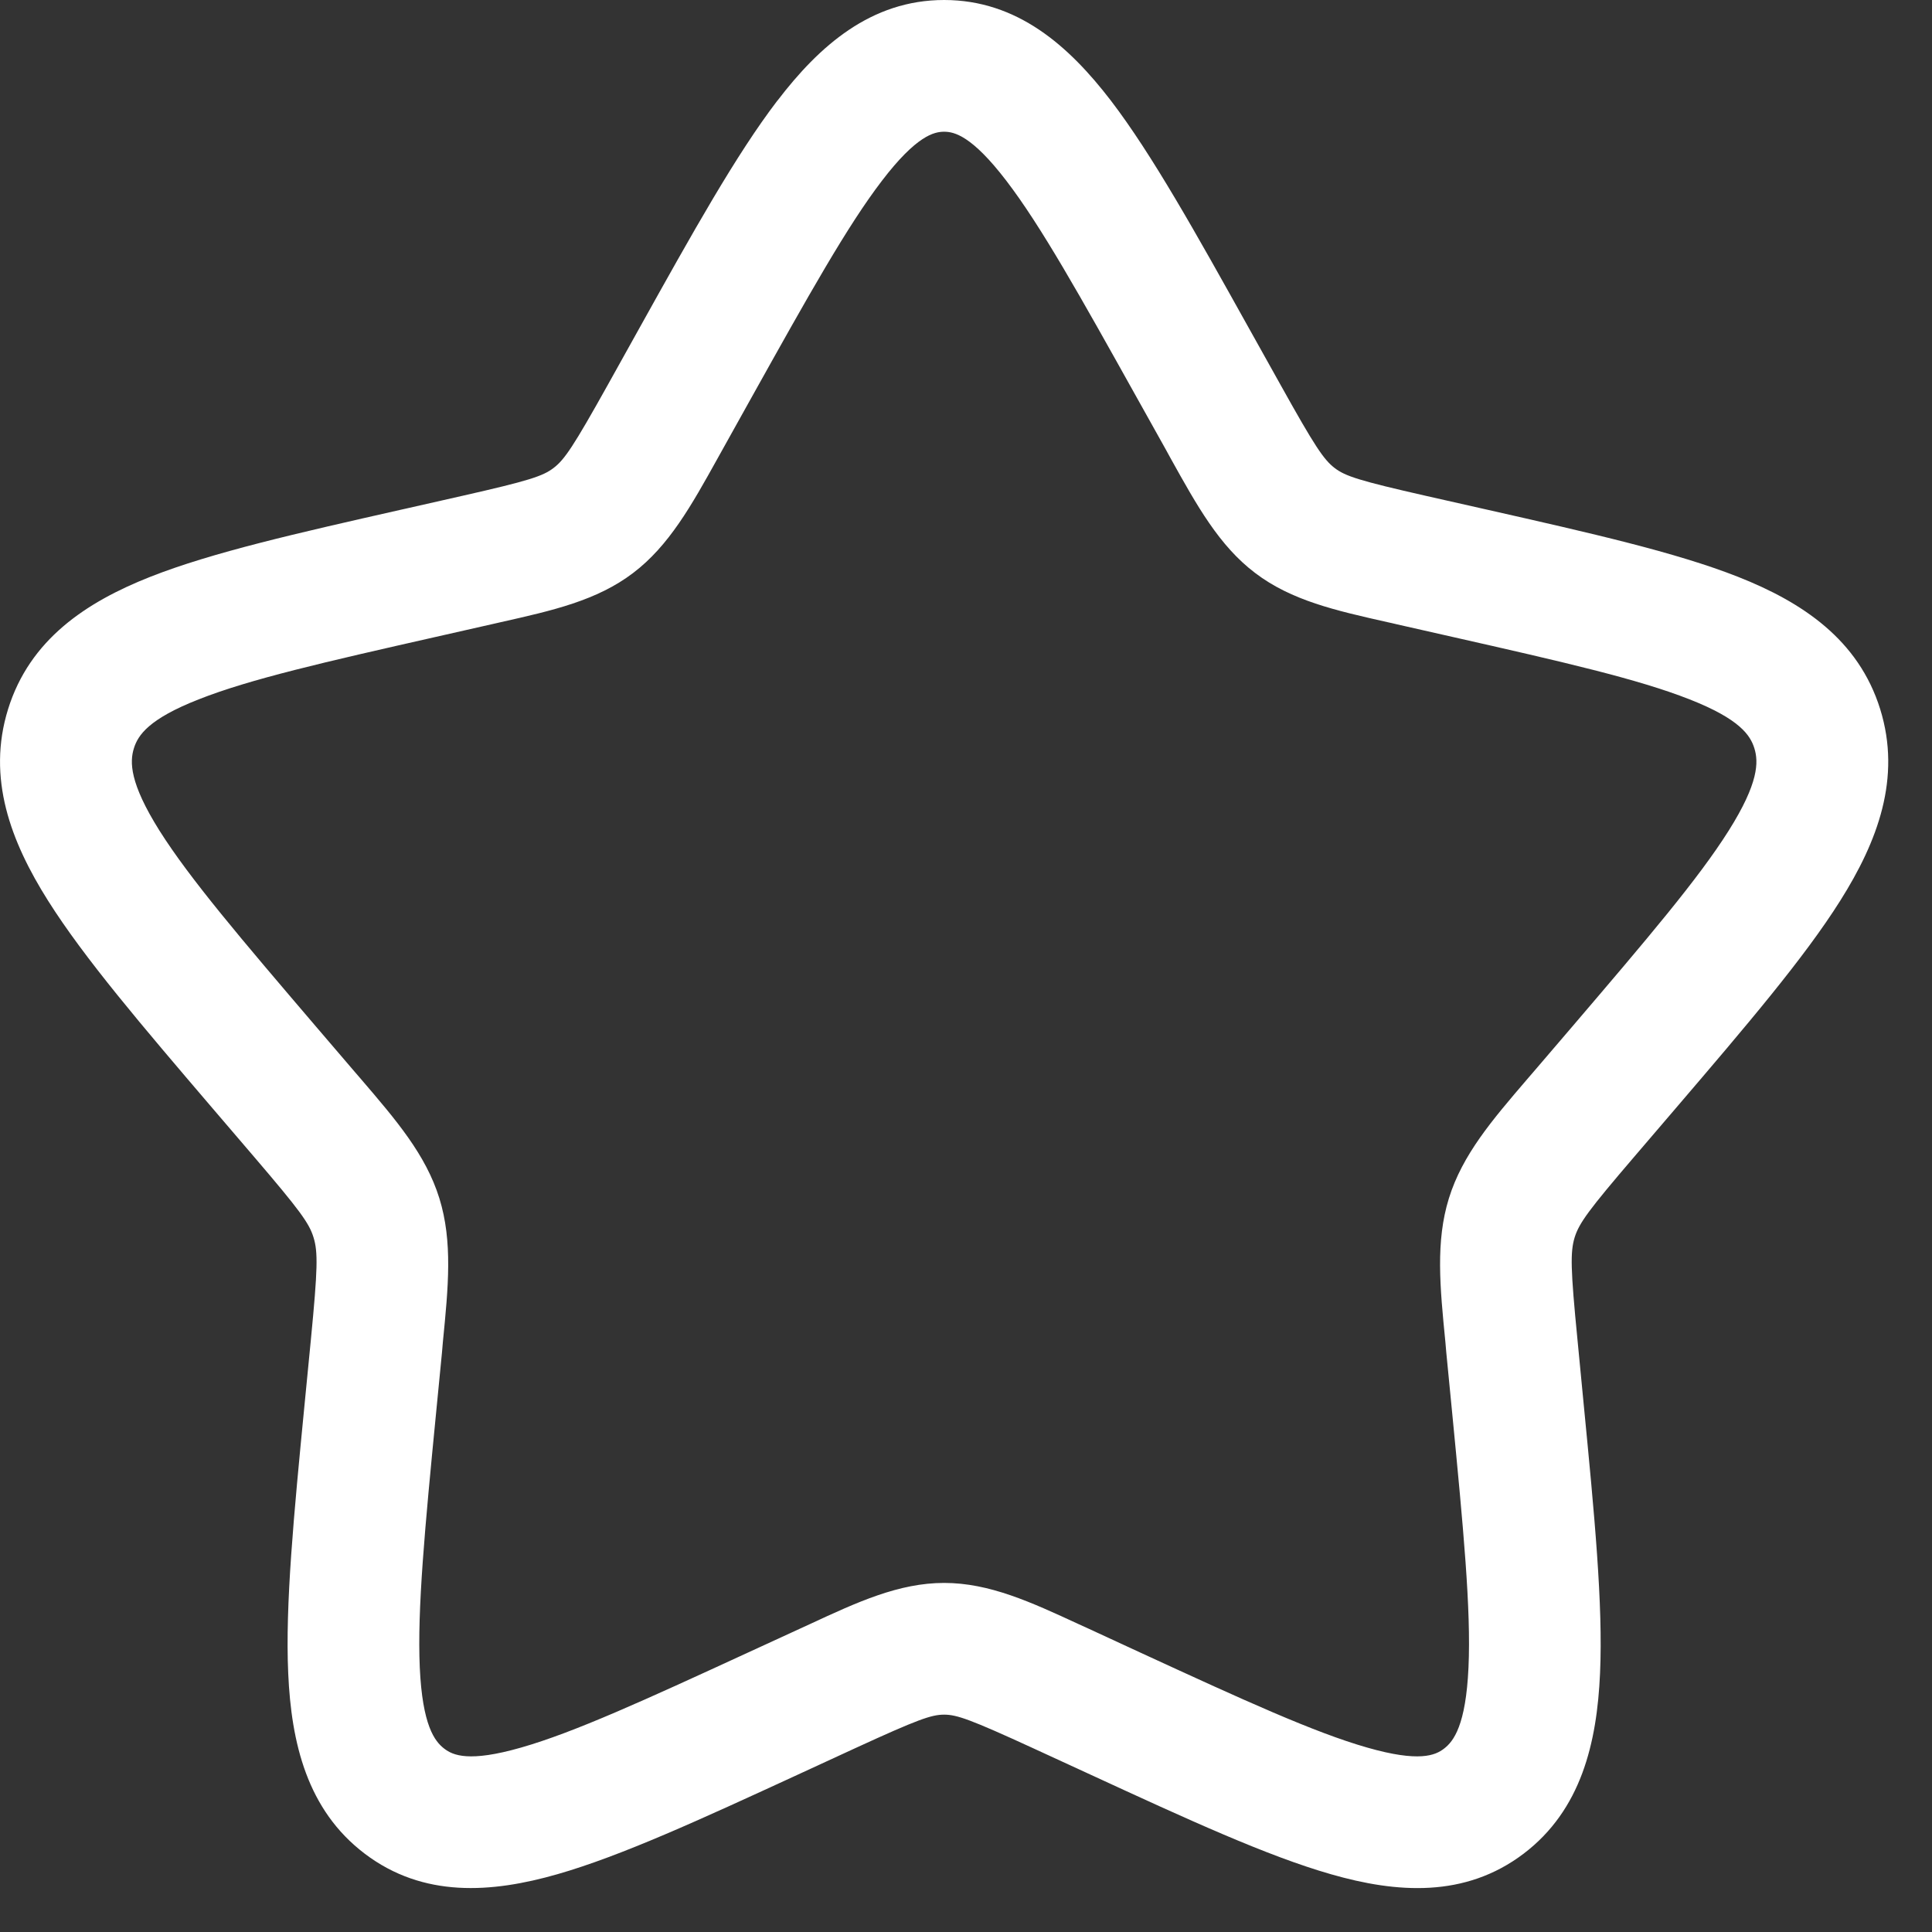 <svg width="22" height="22" viewBox="0 0 22 22" fill="none" xmlns="http://www.w3.org/2000/svg">
<rect x="0" y="0" width="22" height="22" fill="#333333" stroke="none"/>
<path fill-rule="evenodd" clip-rule="evenodd" d="M10.043 2.058C9.649 2.572 9.205 3.366 8.559 4.524L8.232 5.111L8.173 5.217C7.873 5.757 7.618 6.215 7.209 6.525C6.796 6.839 6.292 6.952 5.706 7.084L5.592 7.11L4.956 7.254C3.701 7.538 2.846 7.733 2.262 7.964C1.691 8.188 1.571 8.373 1.525 8.52C1.476 8.676 1.475 8.915 1.815 9.457C2.162 10.007 2.747 10.693 3.601 11.693L4.035 12.2L4.11 12.287C4.513 12.757 4.849 13.149 5.003 13.645C5.156 14.138 5.105 14.655 5.043 15.283L5.033 15.4L4.967 16.077C4.837 17.409 4.751 18.327 4.78 18.987C4.81 19.647 4.949 19.829 5.06 19.913C5.158 19.988 5.34 20.07 5.933 19.9C6.536 19.728 7.338 19.361 8.513 18.82L9.109 18.546L9.218 18.496C9.763 18.243 10.235 18.025 10.751 18.025C11.267 18.025 11.739 18.243 12.284 18.495C12.32 18.512 12.357 18.529 12.394 18.545L12.989 18.82C14.164 19.361 14.966 19.728 15.569 19.9C16.162 20.07 16.344 19.988 16.442 19.913C16.553 19.829 16.692 19.646 16.722 18.987C16.752 18.327 16.664 17.409 16.535 16.077L16.469 15.4L16.459 15.283C16.397 14.655 16.346 14.138 16.499 13.645C16.653 13.149 16.989 12.757 17.392 12.287L17.467 12.2L17.901 11.693C18.755 10.693 19.34 10.007 19.686 9.457C20.027 8.915 20.026 8.677 19.977 8.52C19.931 8.373 19.811 8.188 19.24 7.964C18.655 7.733 17.801 7.538 16.546 7.254L15.91 7.11C15.871 7.1 15.833 7.092 15.796 7.084C15.21 6.952 14.706 6.839 14.293 6.525C13.883 6.215 13.63 5.758 13.329 5.217L13.271 5.111L12.943 4.524C12.297 3.366 11.853 2.572 11.459 2.058C11.066 1.544 10.865 1.5 10.751 1.5C10.637 1.5 10.436 1.544 10.043 2.058ZM8.853 1.146C9.328 0.524 9.917 0 10.751 0C11.585 0 12.173 0.524 12.65 1.146C13.118 1.758 13.615 2.649 14.222 3.738L14.581 4.381C14.973 5.085 15.074 5.235 15.2 5.331C15.32 5.422 15.477 5.474 16.24 5.647L16.94 5.805C18.116 6.071 19.085 6.29 19.79 6.568C20.522 6.857 21.163 7.282 21.41 8.075C21.654 8.86 21.38 9.582 20.956 10.255C20.544 10.91 19.886 11.68 19.082 12.62L18.607 13.175C18.09 13.779 17.982 13.927 17.931 14.09C17.88 14.257 17.884 14.45 17.963 15.255L18.034 15.993C18.156 17.249 18.255 18.273 18.22 19.053C18.185 19.848 18.005 20.61 17.35 21.108C16.682 21.614 15.905 21.558 15.155 21.342C14.428 21.134 13.522 20.717 12.422 20.21L11.766 19.908C11.048 19.578 10.895 19.525 10.751 19.525C10.607 19.525 10.454 19.578 9.736 19.908L9.081 20.21C7.98 20.717 7.074 21.134 6.347 21.342C5.597 21.557 4.82 21.614 4.153 21.108C3.497 20.61 3.317 19.848 3.282 19.054C3.247 18.274 3.346 17.249 3.468 15.994L3.54 15.255C3.618 14.449 3.622 14.257 3.57 14.09C3.52 13.927 3.412 13.78 2.895 13.175L2.42 12.62C1.617 11.68 0.959 10.91 0.547 10.256C0.122 9.582 -0.152 8.86 0.092 8.075C0.339 7.282 0.98 6.857 1.712 6.568C2.417 6.29 3.386 6.071 4.562 5.805L4.625 5.791L5.261 5.647C6.025 5.474 6.181 5.422 6.302 5.33C6.428 5.235 6.529 5.085 6.922 4.381L7.28 3.738C7.887 2.648 8.384 1.758 8.852 1.146" fill="white"/>
</svg>
